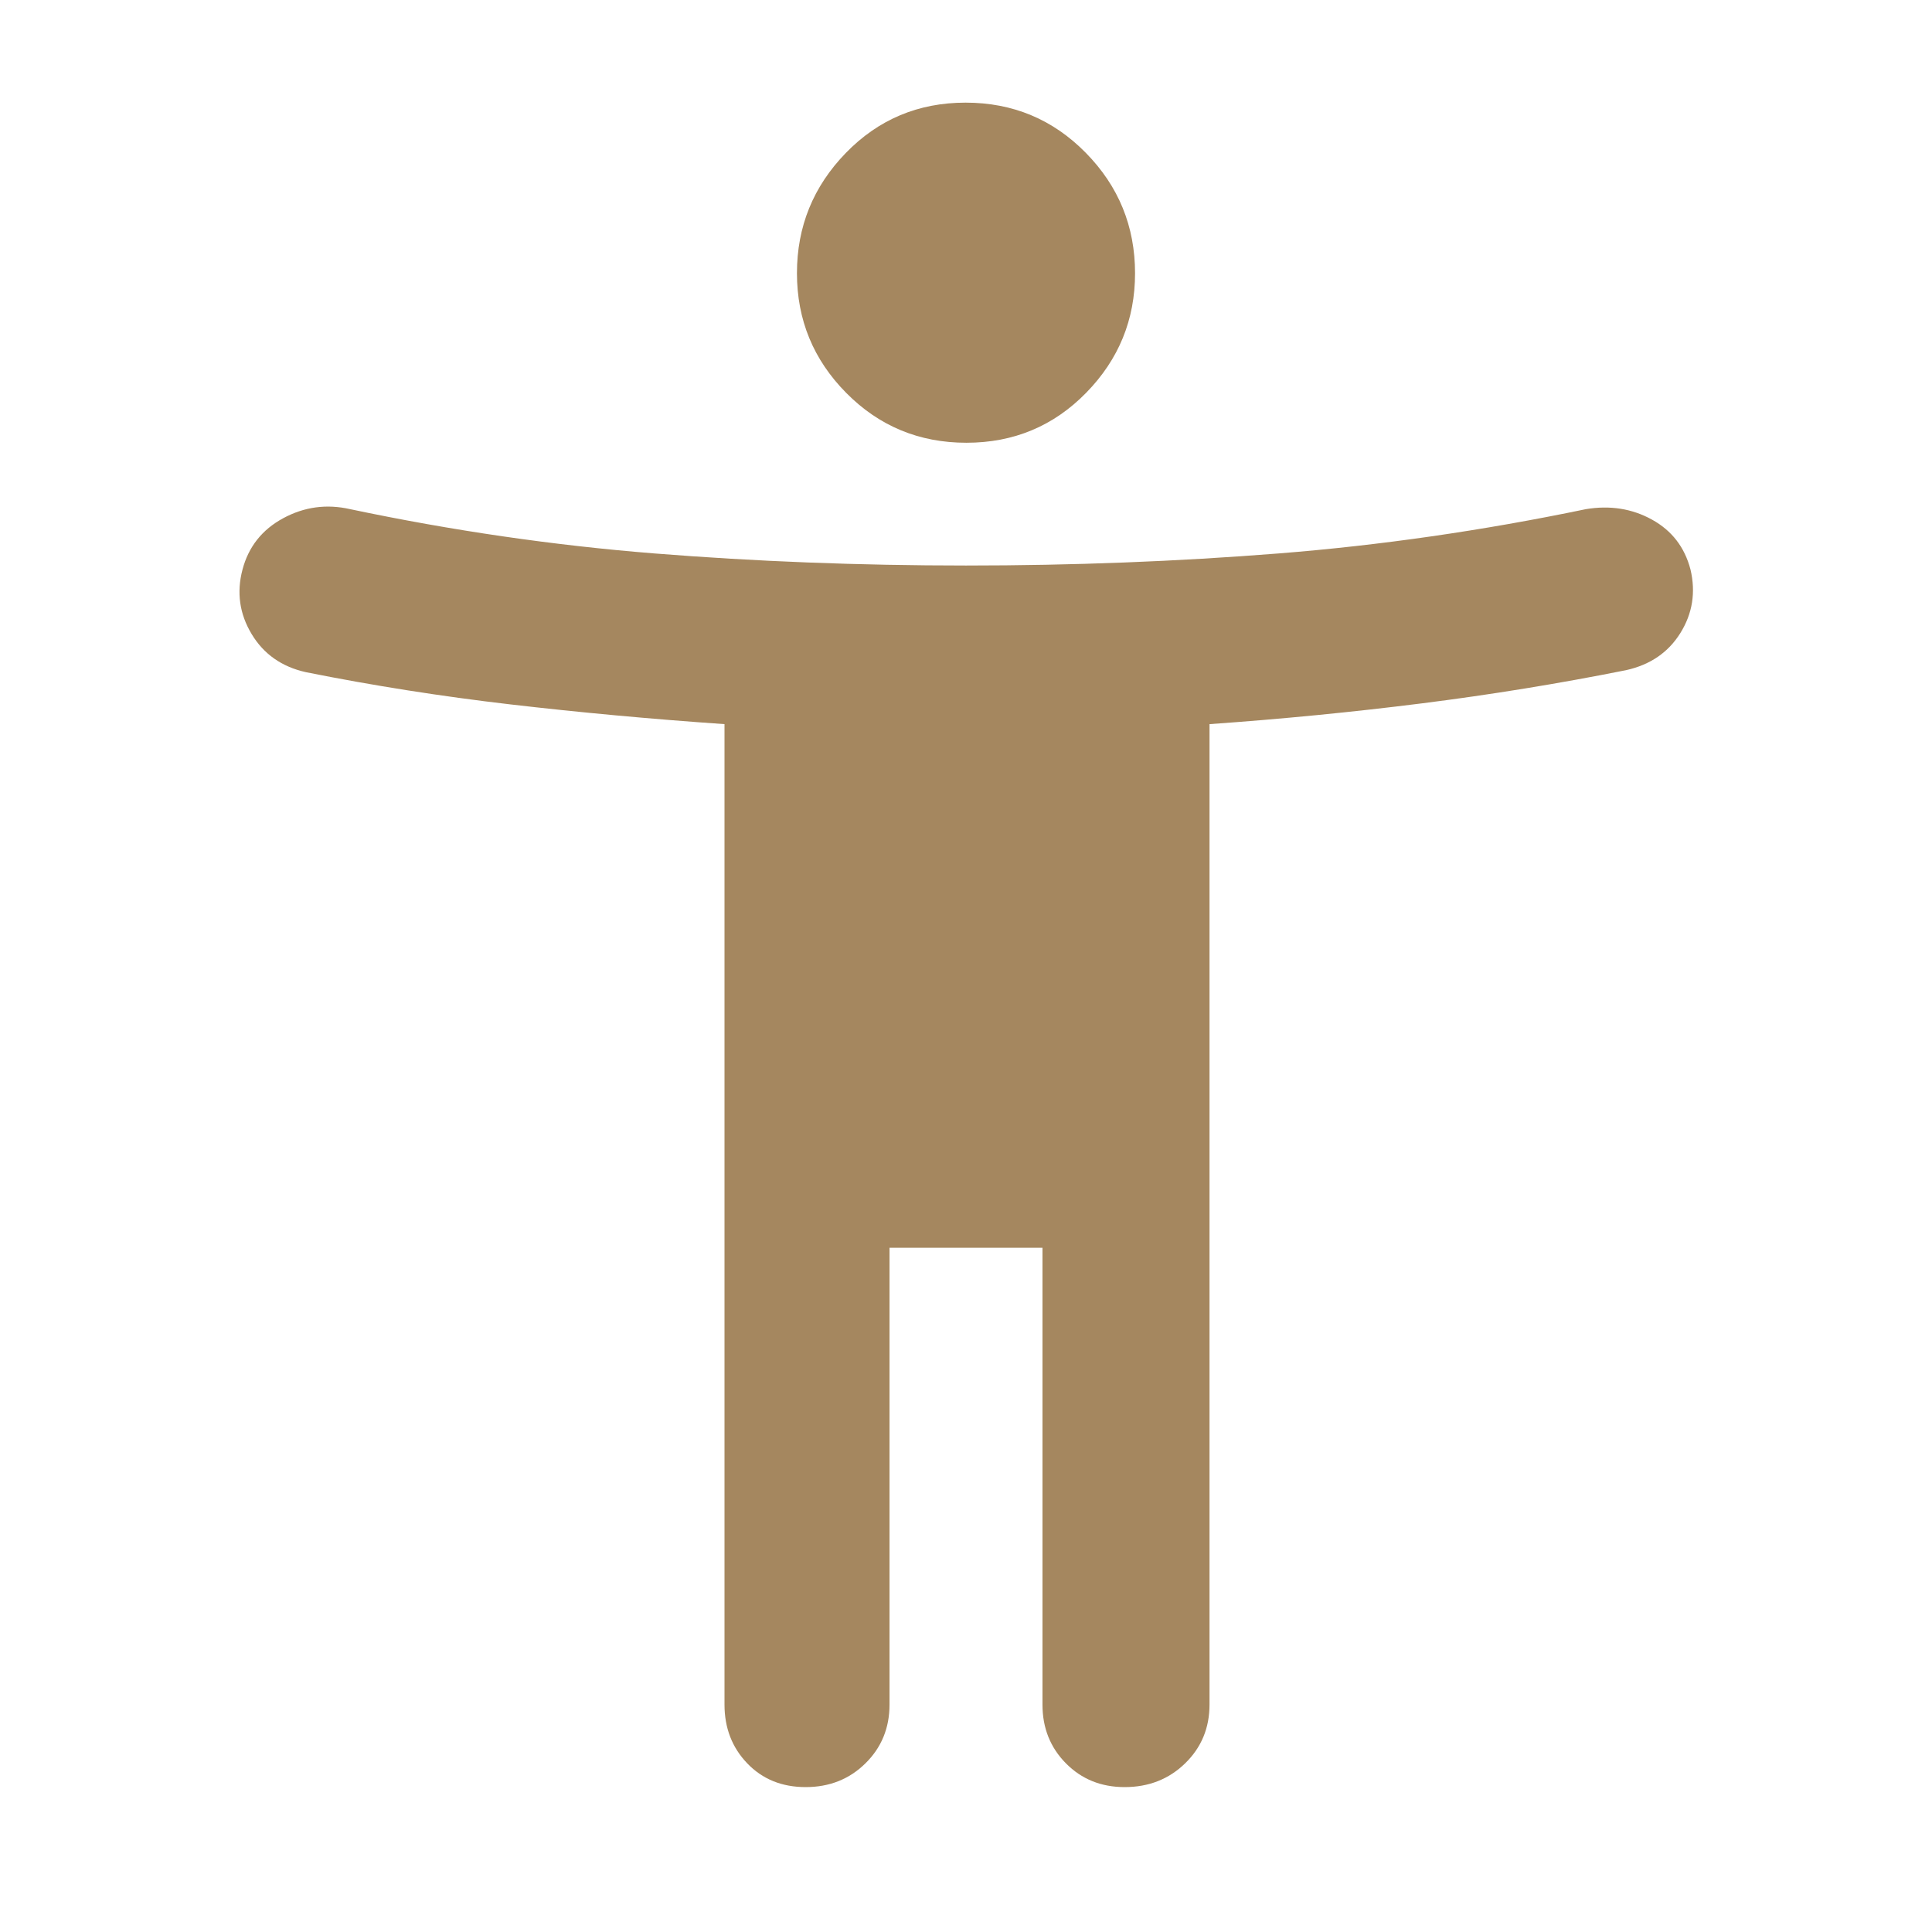 <svg xmlns="http://www.w3.org/2000/svg" height="48" viewBox="0 -960 960 960" width="48"><path fill="rgb(165, 135, 95)" d="M480.21-740q-35.21 0-59.71-24.75t-24.5-59.5Q396-859 420.29-884t59.5-25q35.21 0 59.71 24.91 24.5 24.9 24.5 59.88 0 34.56-24.29 59.38Q515.42-740 480.21-740ZM360-113v-487.18Q305-604 253.5-610T152-626q-18-4-27-19t-4.5-32q4.5-17 20.22-25.5Q156.44-711 174-707q76 16 151.17 22 75.17 6 154.83 6 79.66 0 155.33-6Q711-691 788-707q18-3 32.82 5.17Q835.65-693.67 840-677q4 17-5 31.5T808-627q-50 10-101.5 16.5T601-600.18V-113q0 17.43-12.13 29.21Q576.75-72 558.82-72q-17.49 0-29.16-11.79Q518-95.57 518-113v-227h-76v227q0 17.43-11.98 29.21Q418.04-72 400.33-72q-17.7 0-29.02-11.79Q360-95.57 360-113Z"/></svg>